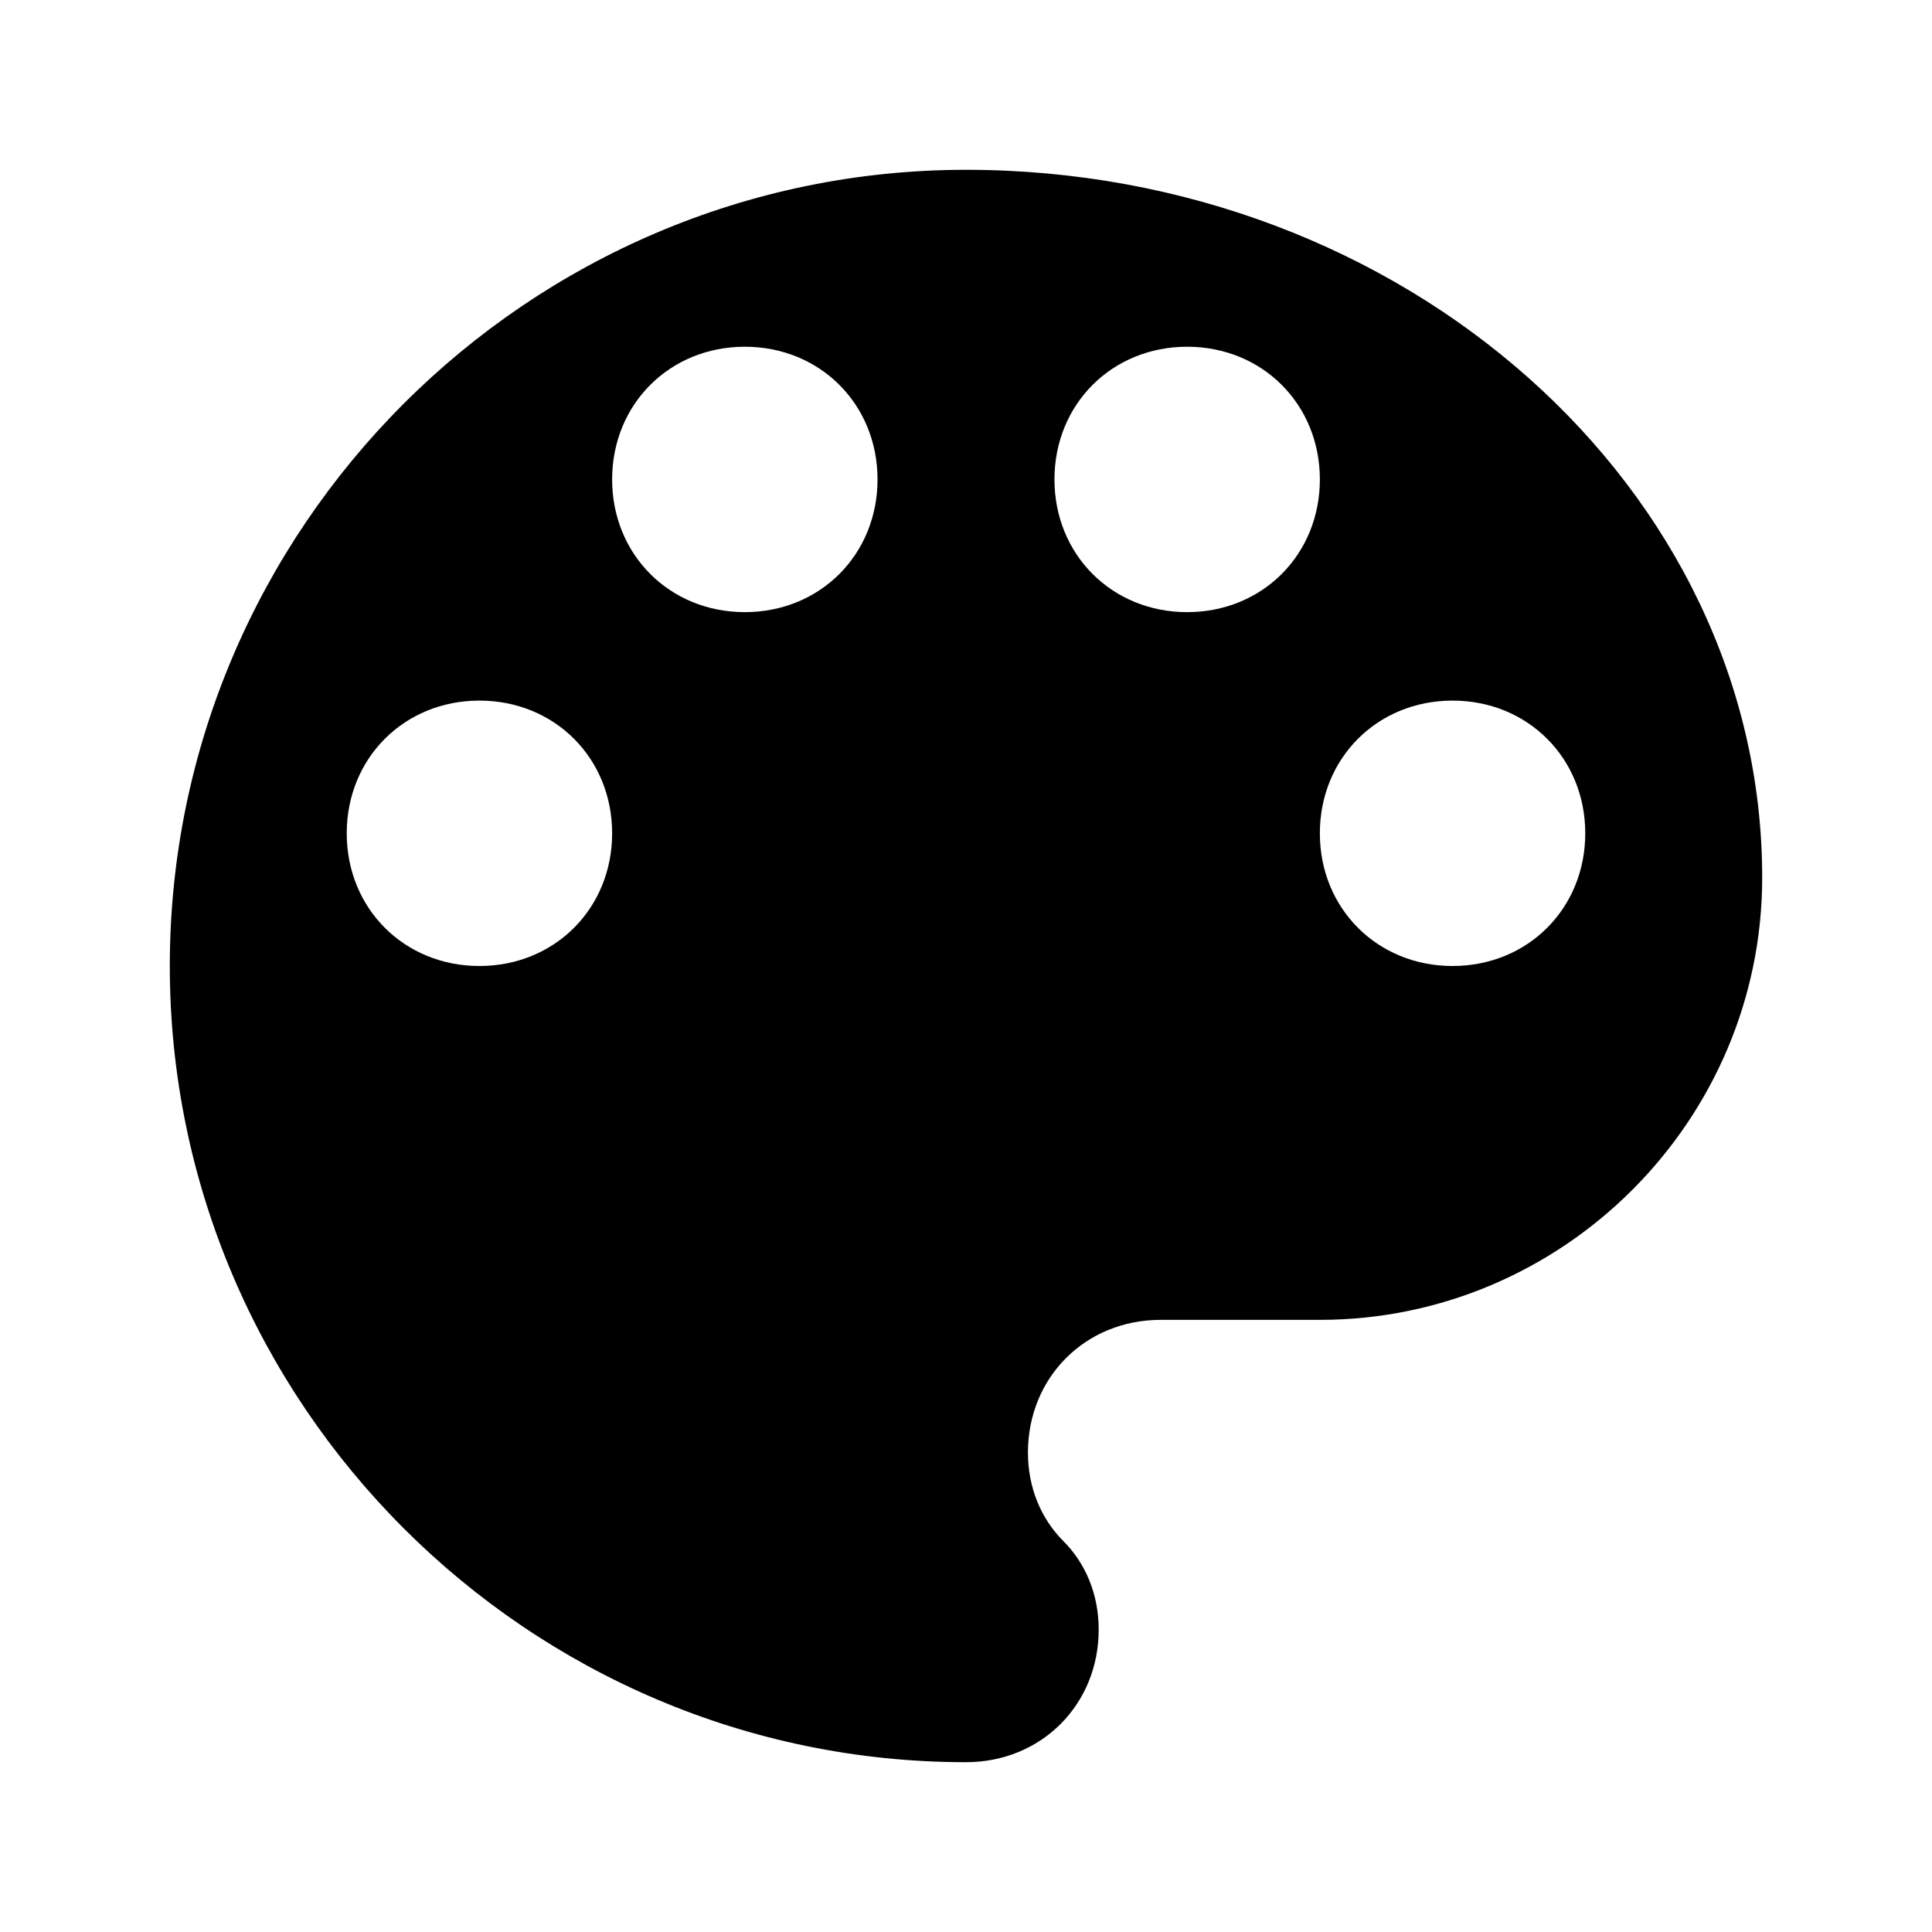 <svg xmlns="http://www.w3.org/2000/svg"
  xmlns:xlink="http://www.w3.org/1999/xlink" version="1.1" viewBox="0 0 512 512">
  <path d="M255.999,45C139.951,45,45,139.951,45,256C45,372.054,139.951,467,255.999,467C275.93,467,291.166,451.764,291.166,431.833C291.166,422.458,287.652,414.25,281.791,408.389C275.93,402.527,272.416,394.319,272.416,384.944C272.416,365.014,287.652,349.777,307.582,349.777L349.778,349.777C414.25,349.777,467,297.027,467,232.556C466.999,129.402,372.054,45,255.999,45ZM127.056,256C107.125,256,91.889,240.764,91.889,220.833C91.889,200.903,107.125,185.667,127.056,185.667C146.985,185.667,162.222,200.903,162.222,220.833C162.222,240.764,146.985,256,127.056,256ZM197.389,162.223C177.458,162.223,162.222,146.986,162.222,127.056C162.222,107.125,177.458,91.889,197.389,91.889C217.318,91.889,232.555,107.125,232.555,127.056C232.555,146.986,217.318,162.223,197.389,162.223ZM314.61,162.223C294.681,162.223,279.443,146.986,279.443,127.056C279.443,107.125,294.681,91.889,314.61,91.889C334.541,91.889,349.777,107.125,349.777,127.056C349.777,146.986,334.541,162.223,314.61,162.223ZM384.943,256C365.014,256,349.777,240.764,349.777,220.833C349.777,200.903,365.014,185.667,384.943,185.667C404.874,185.667,420.11,200.903,420.11,220.833C420.11,240.764,404.874,256,384.943,256Z" fill="currentcolor"/>
</svg>

